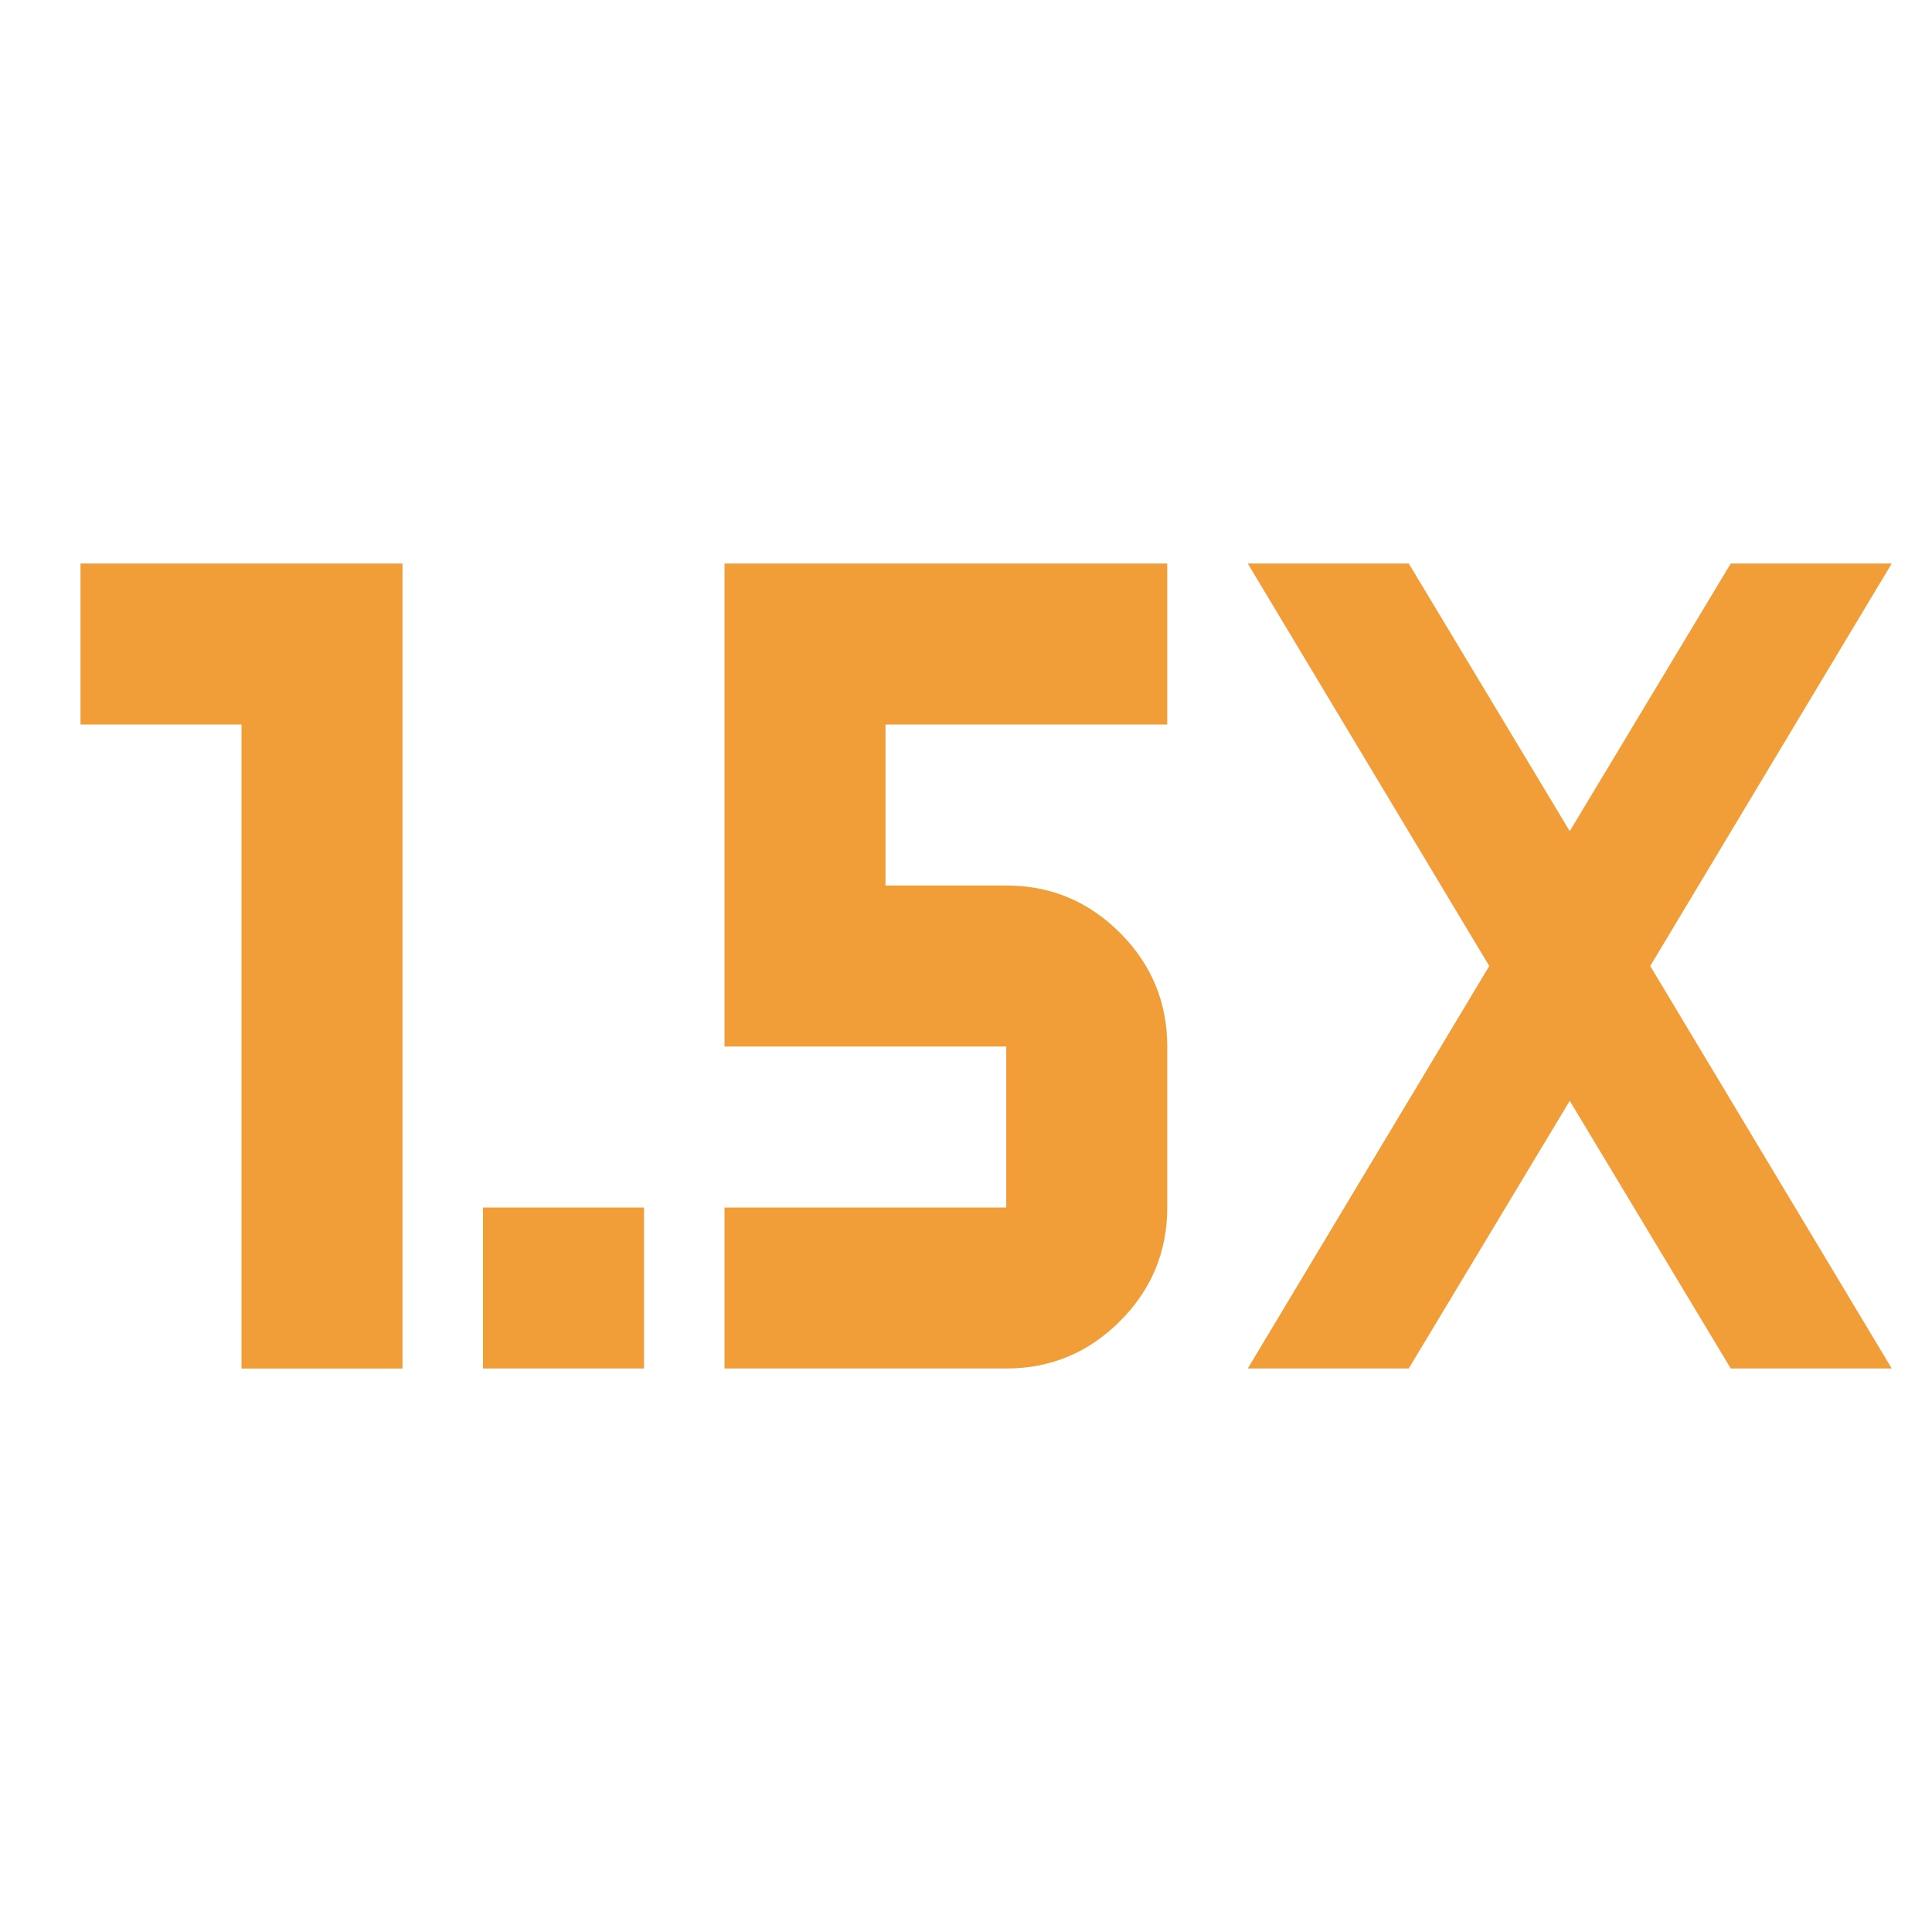 <svg xmlns="http://www.w3.org/2000/svg" height="24px" viewBox="0 -960 960 960" width="24px" fill="#F19E39"><path d="M240-280v-80h80v80h-80Zm-120 0v-320H40v-80h160v400h-80Zm500 0 120-200-120-200h80l80 133 80-133h80L820-480l120 200h-80l-80-133-80 133h-80Zm-260 0v-80h140v-80H360v-240h220v80H440v80h60q33 0 56.5 23.5T580-440v80q0 33-23.5 56.5T500-280H360Z"/></svg>